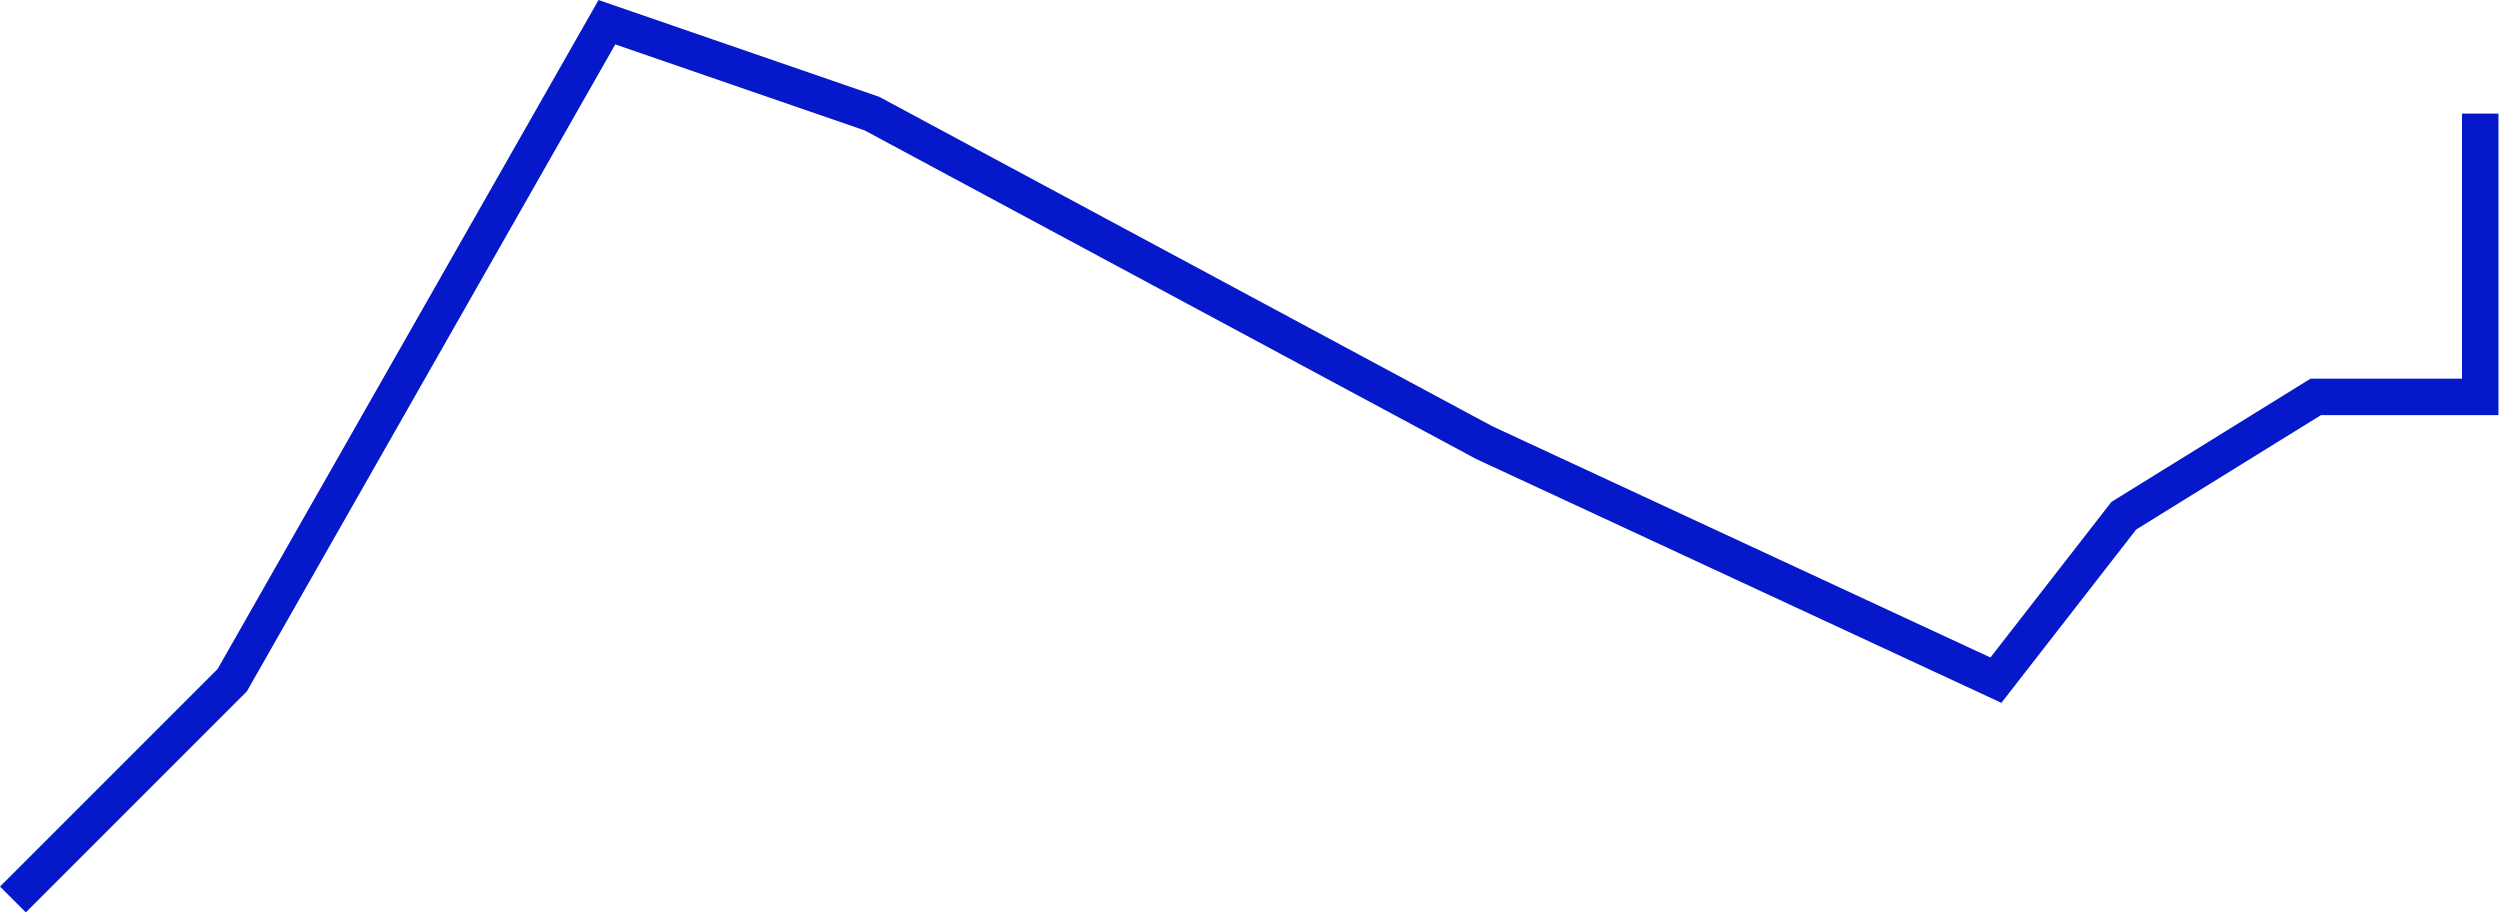 <svg width="274" height="100" viewBox="0 0 274 100" fill="none" xmlns="http://www.w3.org/2000/svg">
<path d="M1.416 98.584L25.453 74.547L66.517 2.435L95.561 12.451L162.665 48.507L218.752 74.547L232.773 56.519L253.806 43.499H271.833V12.451" stroke="#0519CA" stroke-width="4"/>
</svg>
